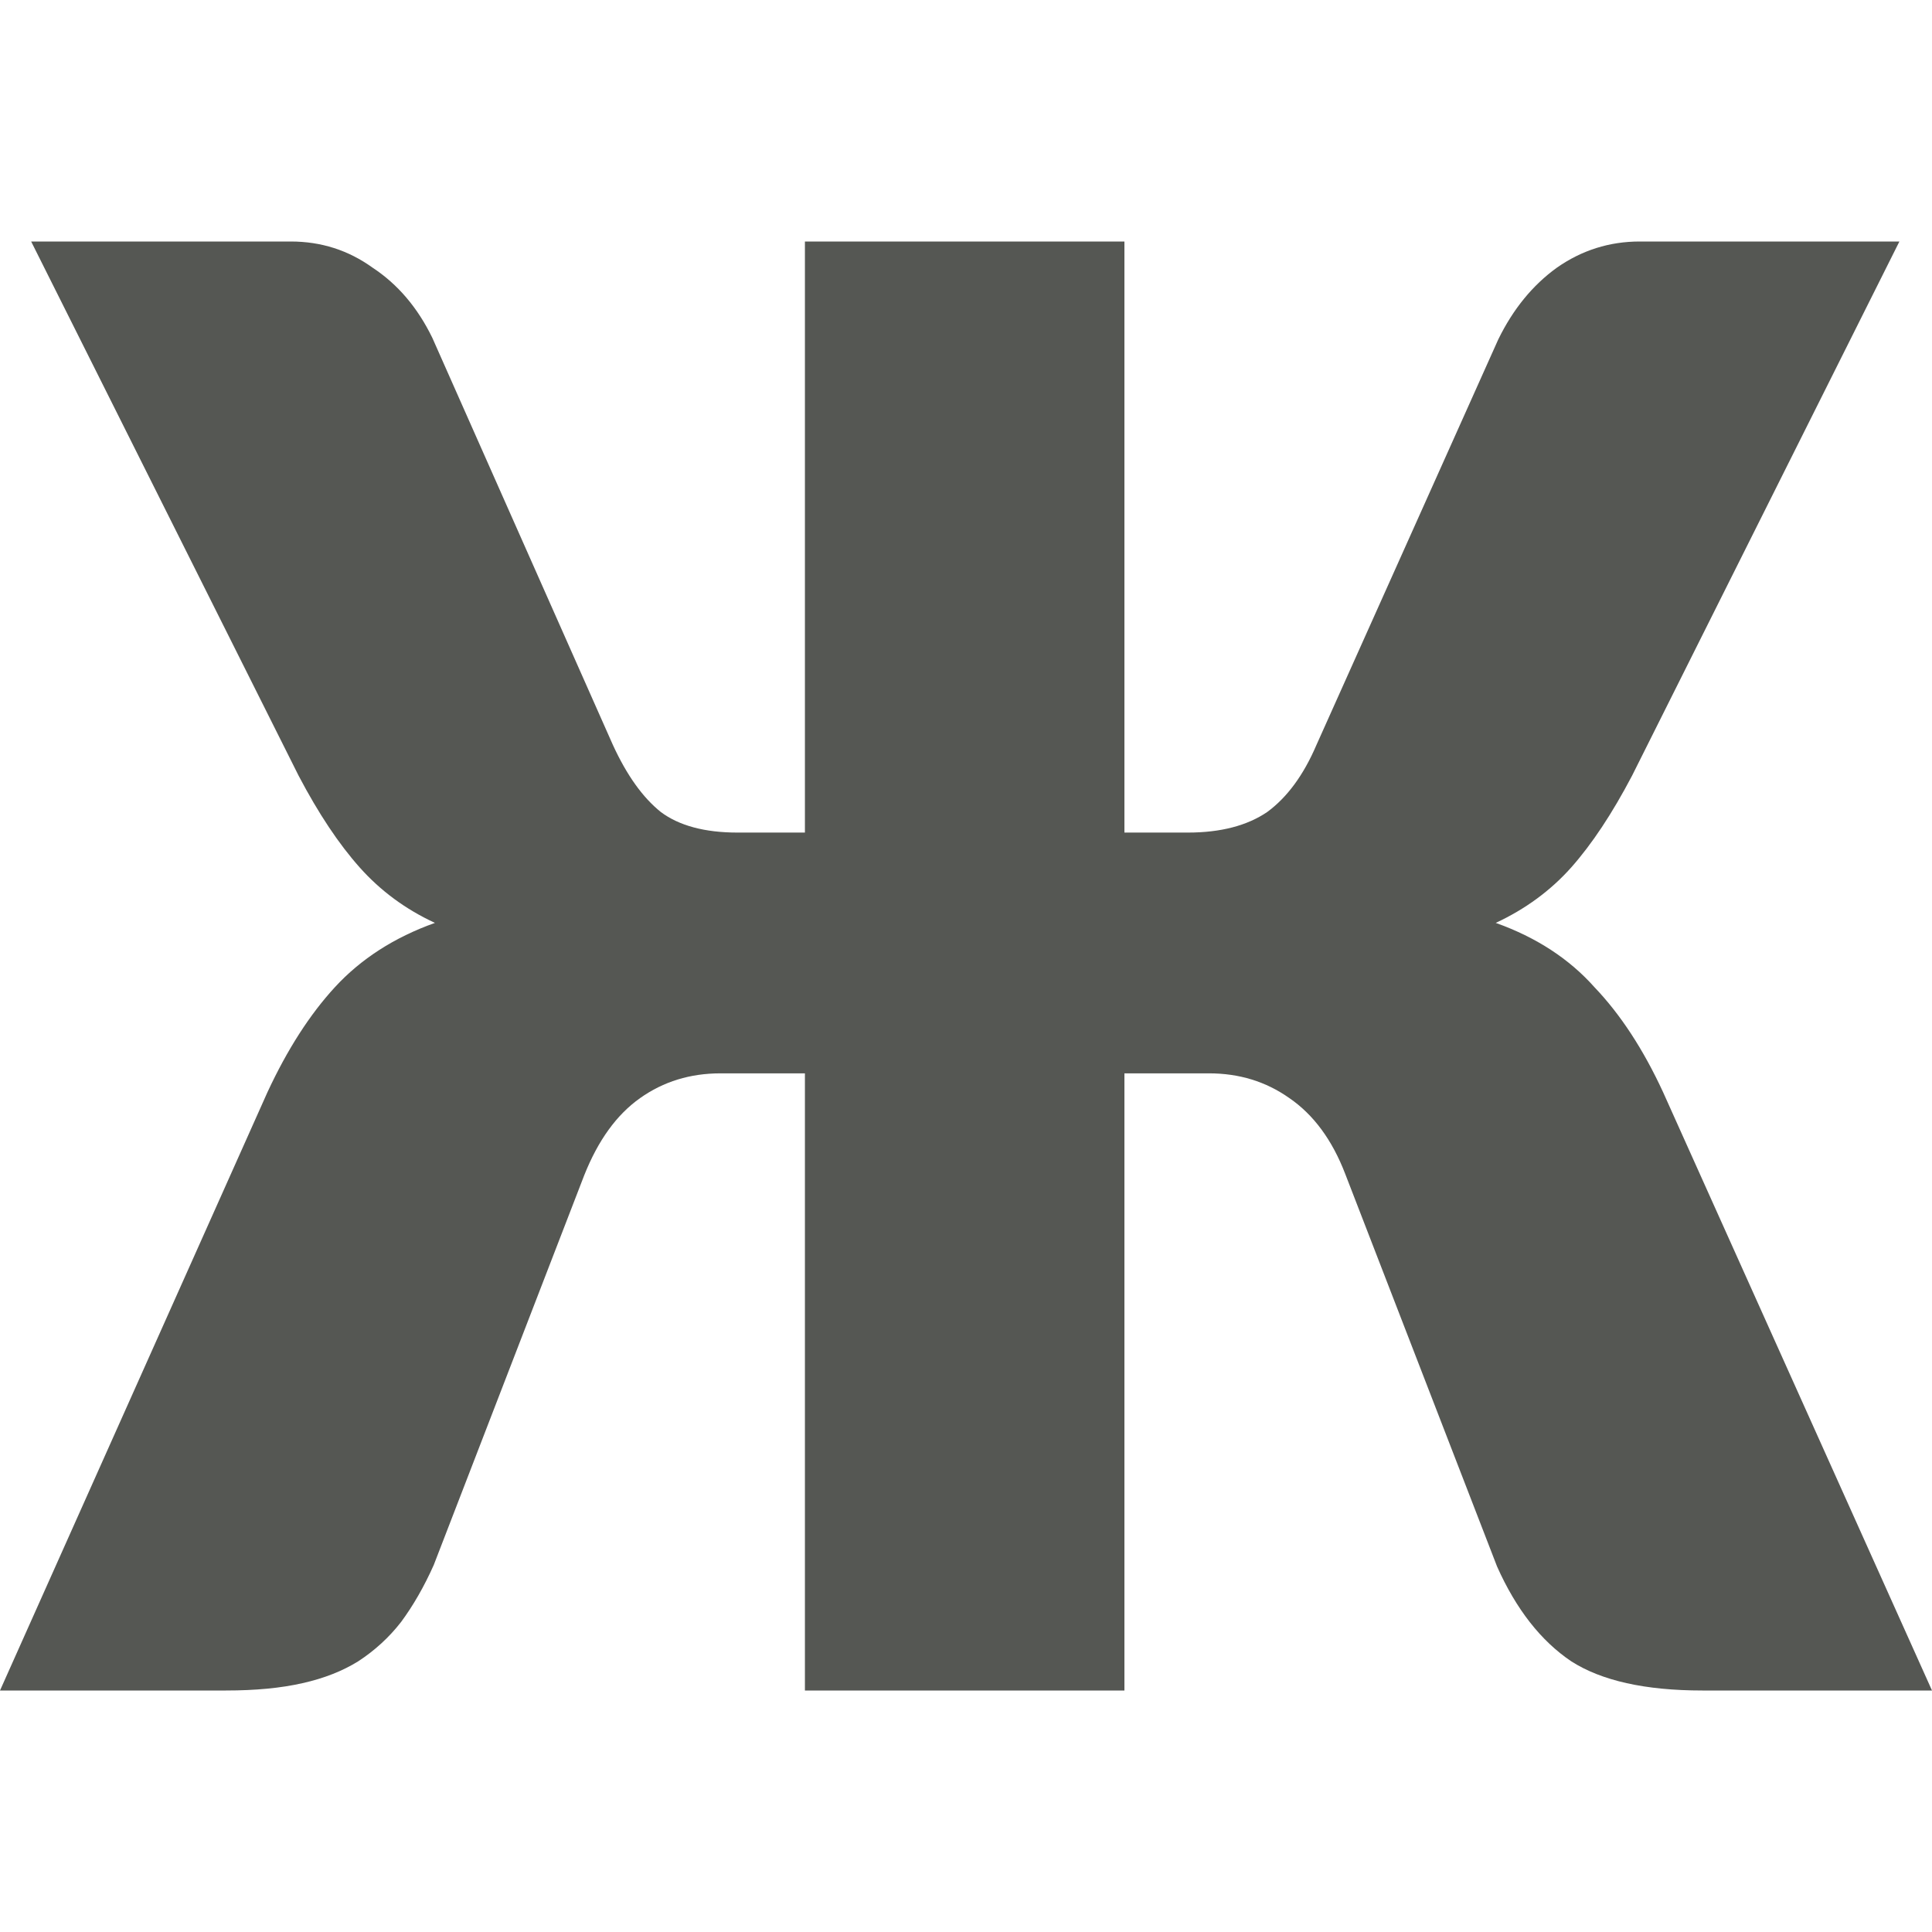 <svg xmlns="http://www.w3.org/2000/svg" viewBox="0 0 16 16">
  <path
     style="fill:#555753"
     d="M 0.258 2 L 2.473 6.424 C 2.638 6.738 2.806 6.99 2.979 7.184 C 3.151 7.377 3.358 7.53 3.602 7.643 C 3.265 7.763 2.988 7.942 2.773 8.176 C 2.566 8.401 2.38 8.69 2.215 9.045 L 0 14 L 1.871 14 C 2.115 14 2.327 13.98 2.506 13.939 C 2.685 13.899 2.838 13.838 2.967 13.758 C 3.103 13.669 3.222 13.561 3.322 13.432 C 3.423 13.295 3.513 13.138 3.592 12.961 L 4.838 9.734 C 4.953 9.444 5.107 9.231 5.301 9.094 C 5.494 8.957 5.716 8.889 5.967 8.889 L 6.666 8.889 L 6.666 14 L 9.312 14 L 9.312 8.889 L 10.012 8.889 C 10.263 8.889 10.484 8.957 10.678 9.094 C 10.878 9.231 11.033 9.441 11.141 9.723 L 12.398 12.973 C 12.556 13.327 12.761 13.589 13.012 13.758 C 13.263 13.919 13.625 14 14.098 14 L 16 14 L 13.773 9.045 C 13.609 8.69 13.42 8.401 13.205 8.176 C 12.997 7.942 12.724 7.763 12.387 7.643 C 12.63 7.53 12.84 7.377 13.012 7.184 C 13.184 6.99 13.351 6.738 13.516 6.424 L 15.73 2 L 13.58 2 C 13.329 2 13.1 2.072 12.893 2.217 C 12.692 2.362 12.53 2.561 12.408 2.811 L 10.902 6.17 C 10.795 6.42 10.659 6.604 10.494 6.725 C 10.329 6.837 10.11 6.895 9.838 6.895 L 9.312 6.895 L 9.312 2 L 6.666 2 L 6.666 6.895 L 6.107 6.895 C 5.835 6.895 5.623 6.837 5.473 6.725 C 5.322 6.604 5.191 6.42 5.076 6.17 L 3.58 2.797 C 3.458 2.547 3.294 2.354 3.086 2.217 C 2.885 2.072 2.659 2 2.408 2 L 0.258 2 z "
     />
</svg>
